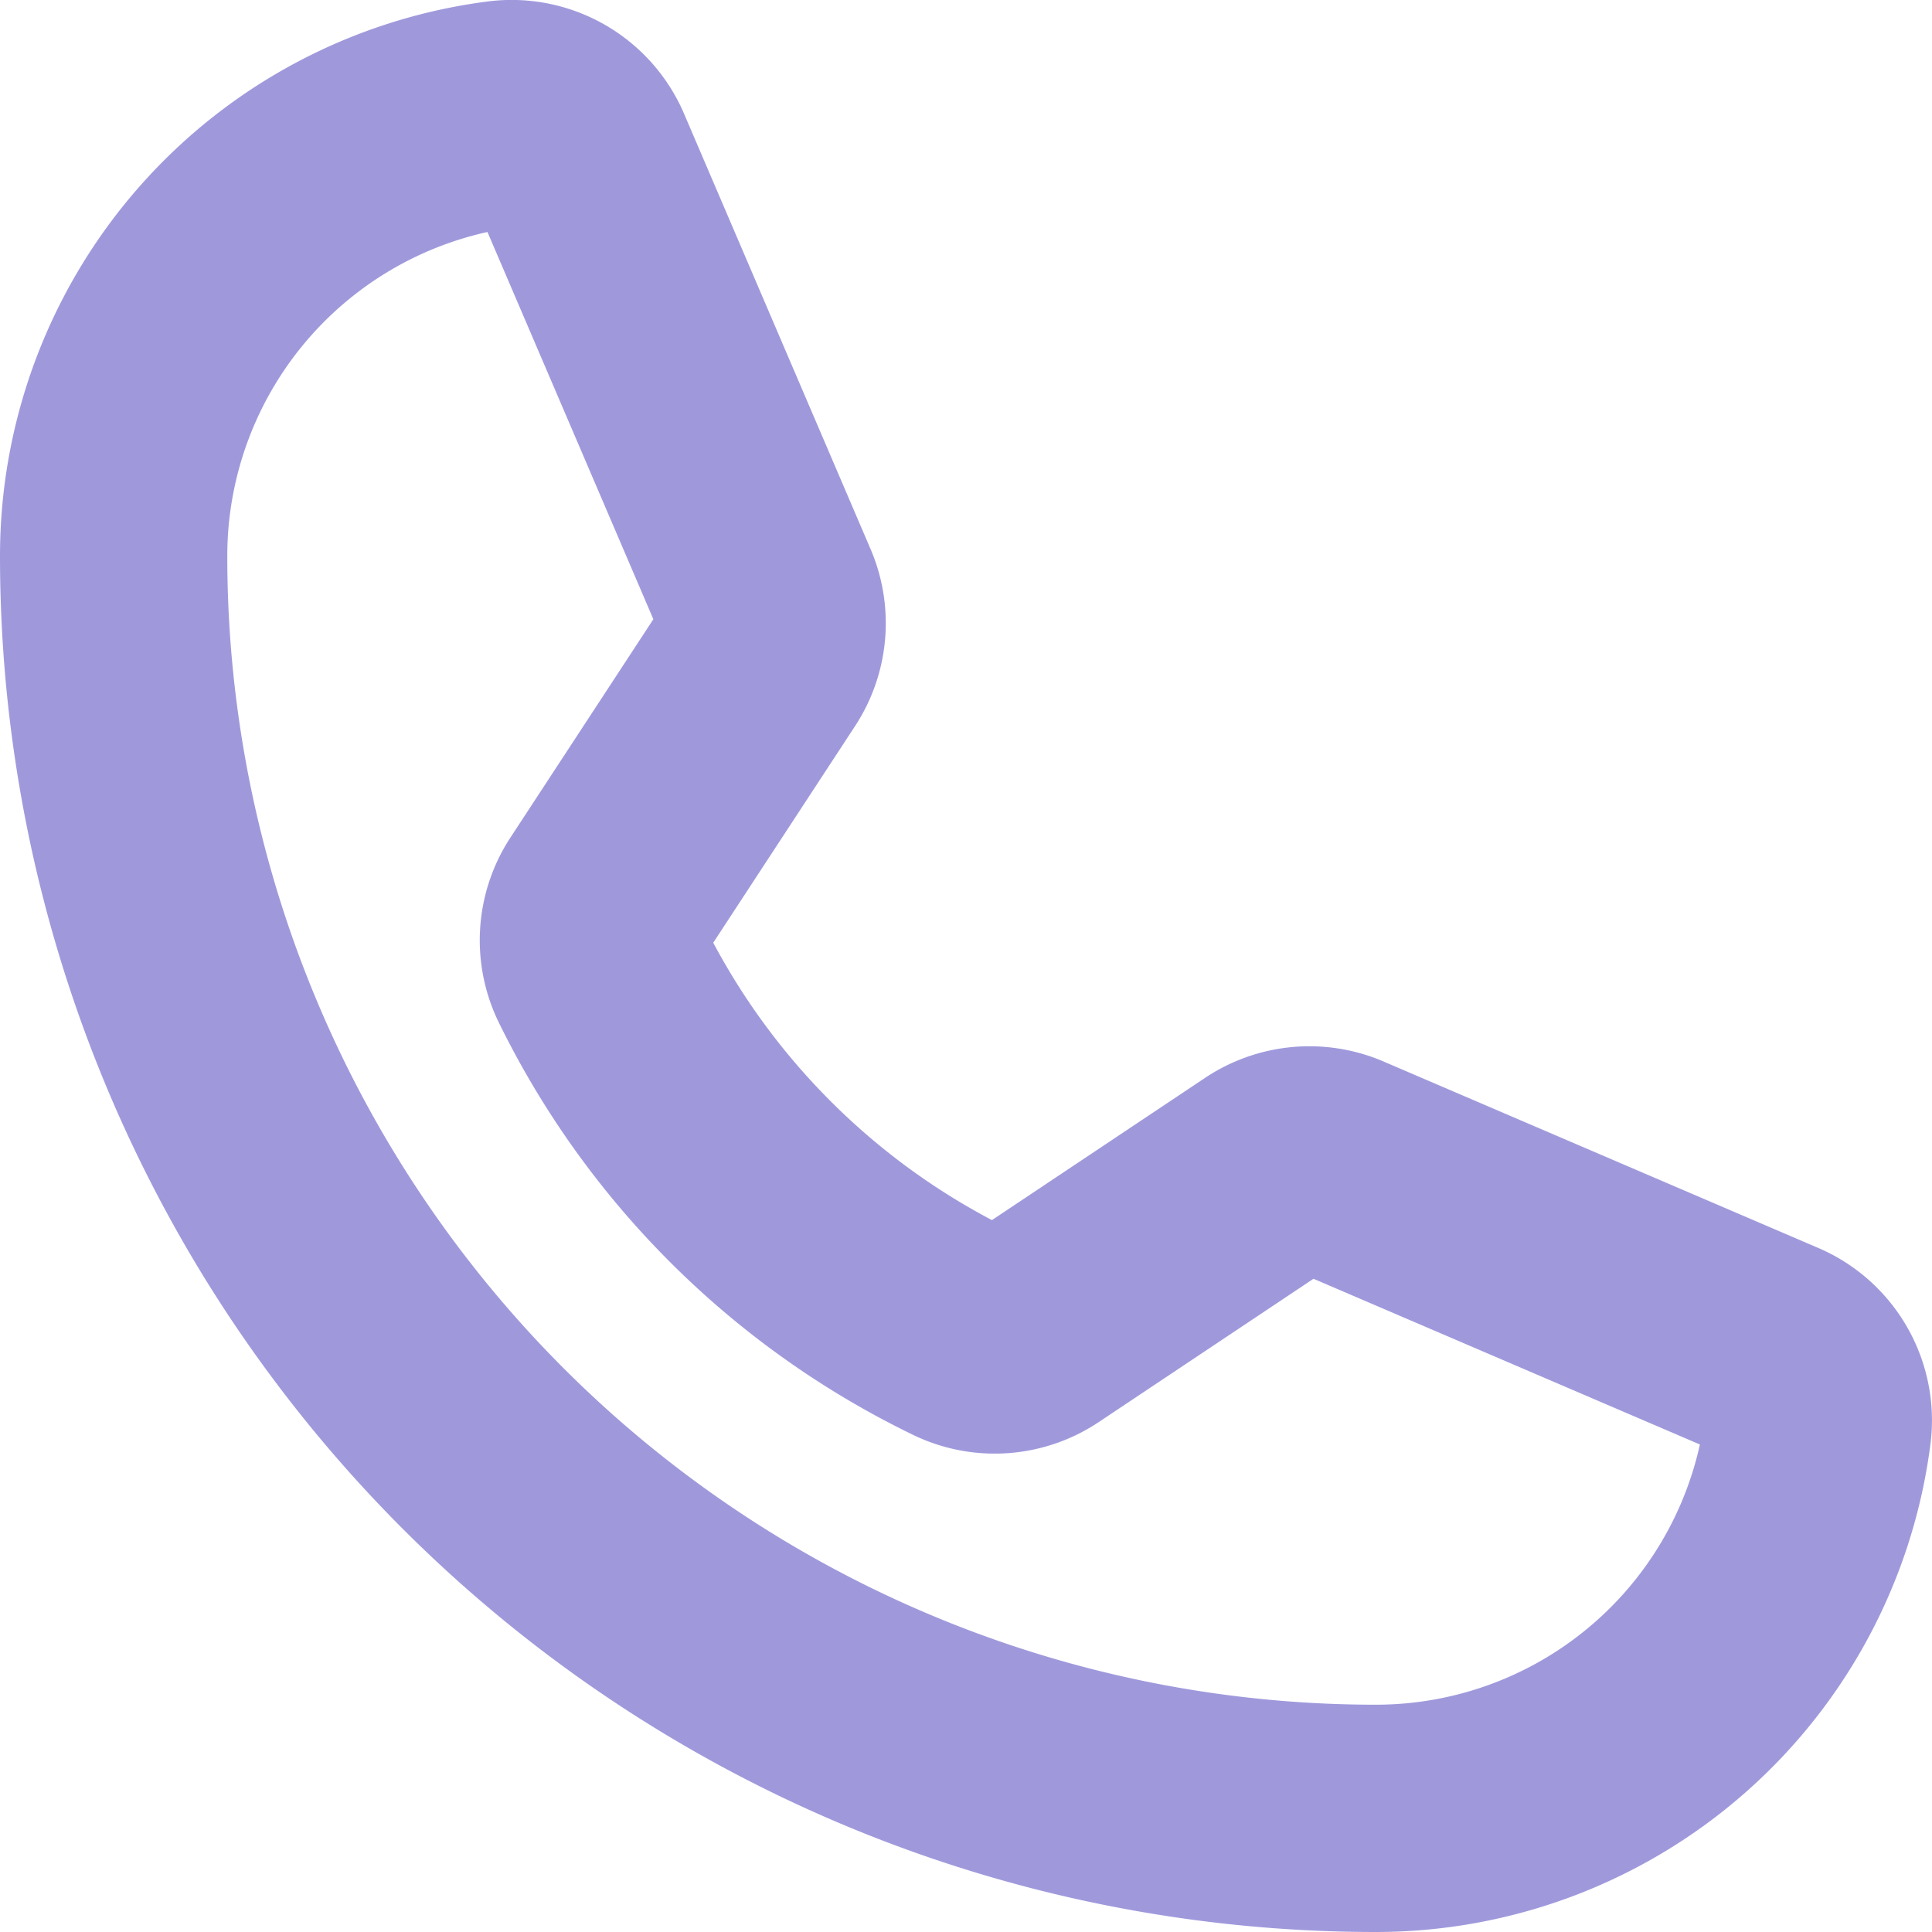 <svg width="17" height="17" viewBox="0 0 17 17" fill="none" xmlns="http://www.w3.org/2000/svg"><path d="M5.285 8.553a6.888 6.888 0 003.19 3.175.648.648 0 00.64-.048l2.044-1.364a.654.654 0 01.62-.057l3.824 1.64a.651.651 0 01.392.677A3.92 3.92 0 0112.107 16 11.106 11.106 0 011 4.894a3.92 3.92 0 013.424-3.89.651.651 0 01.677.393l1.64 3.828a.653.653 0 01-.053.615L5.329 7.916a.648.648 0 00-.044.637v0z" stroke="#9F99DC" stroke-width="2" stroke-linecap="round" stroke-linejoin="round"/></svg>